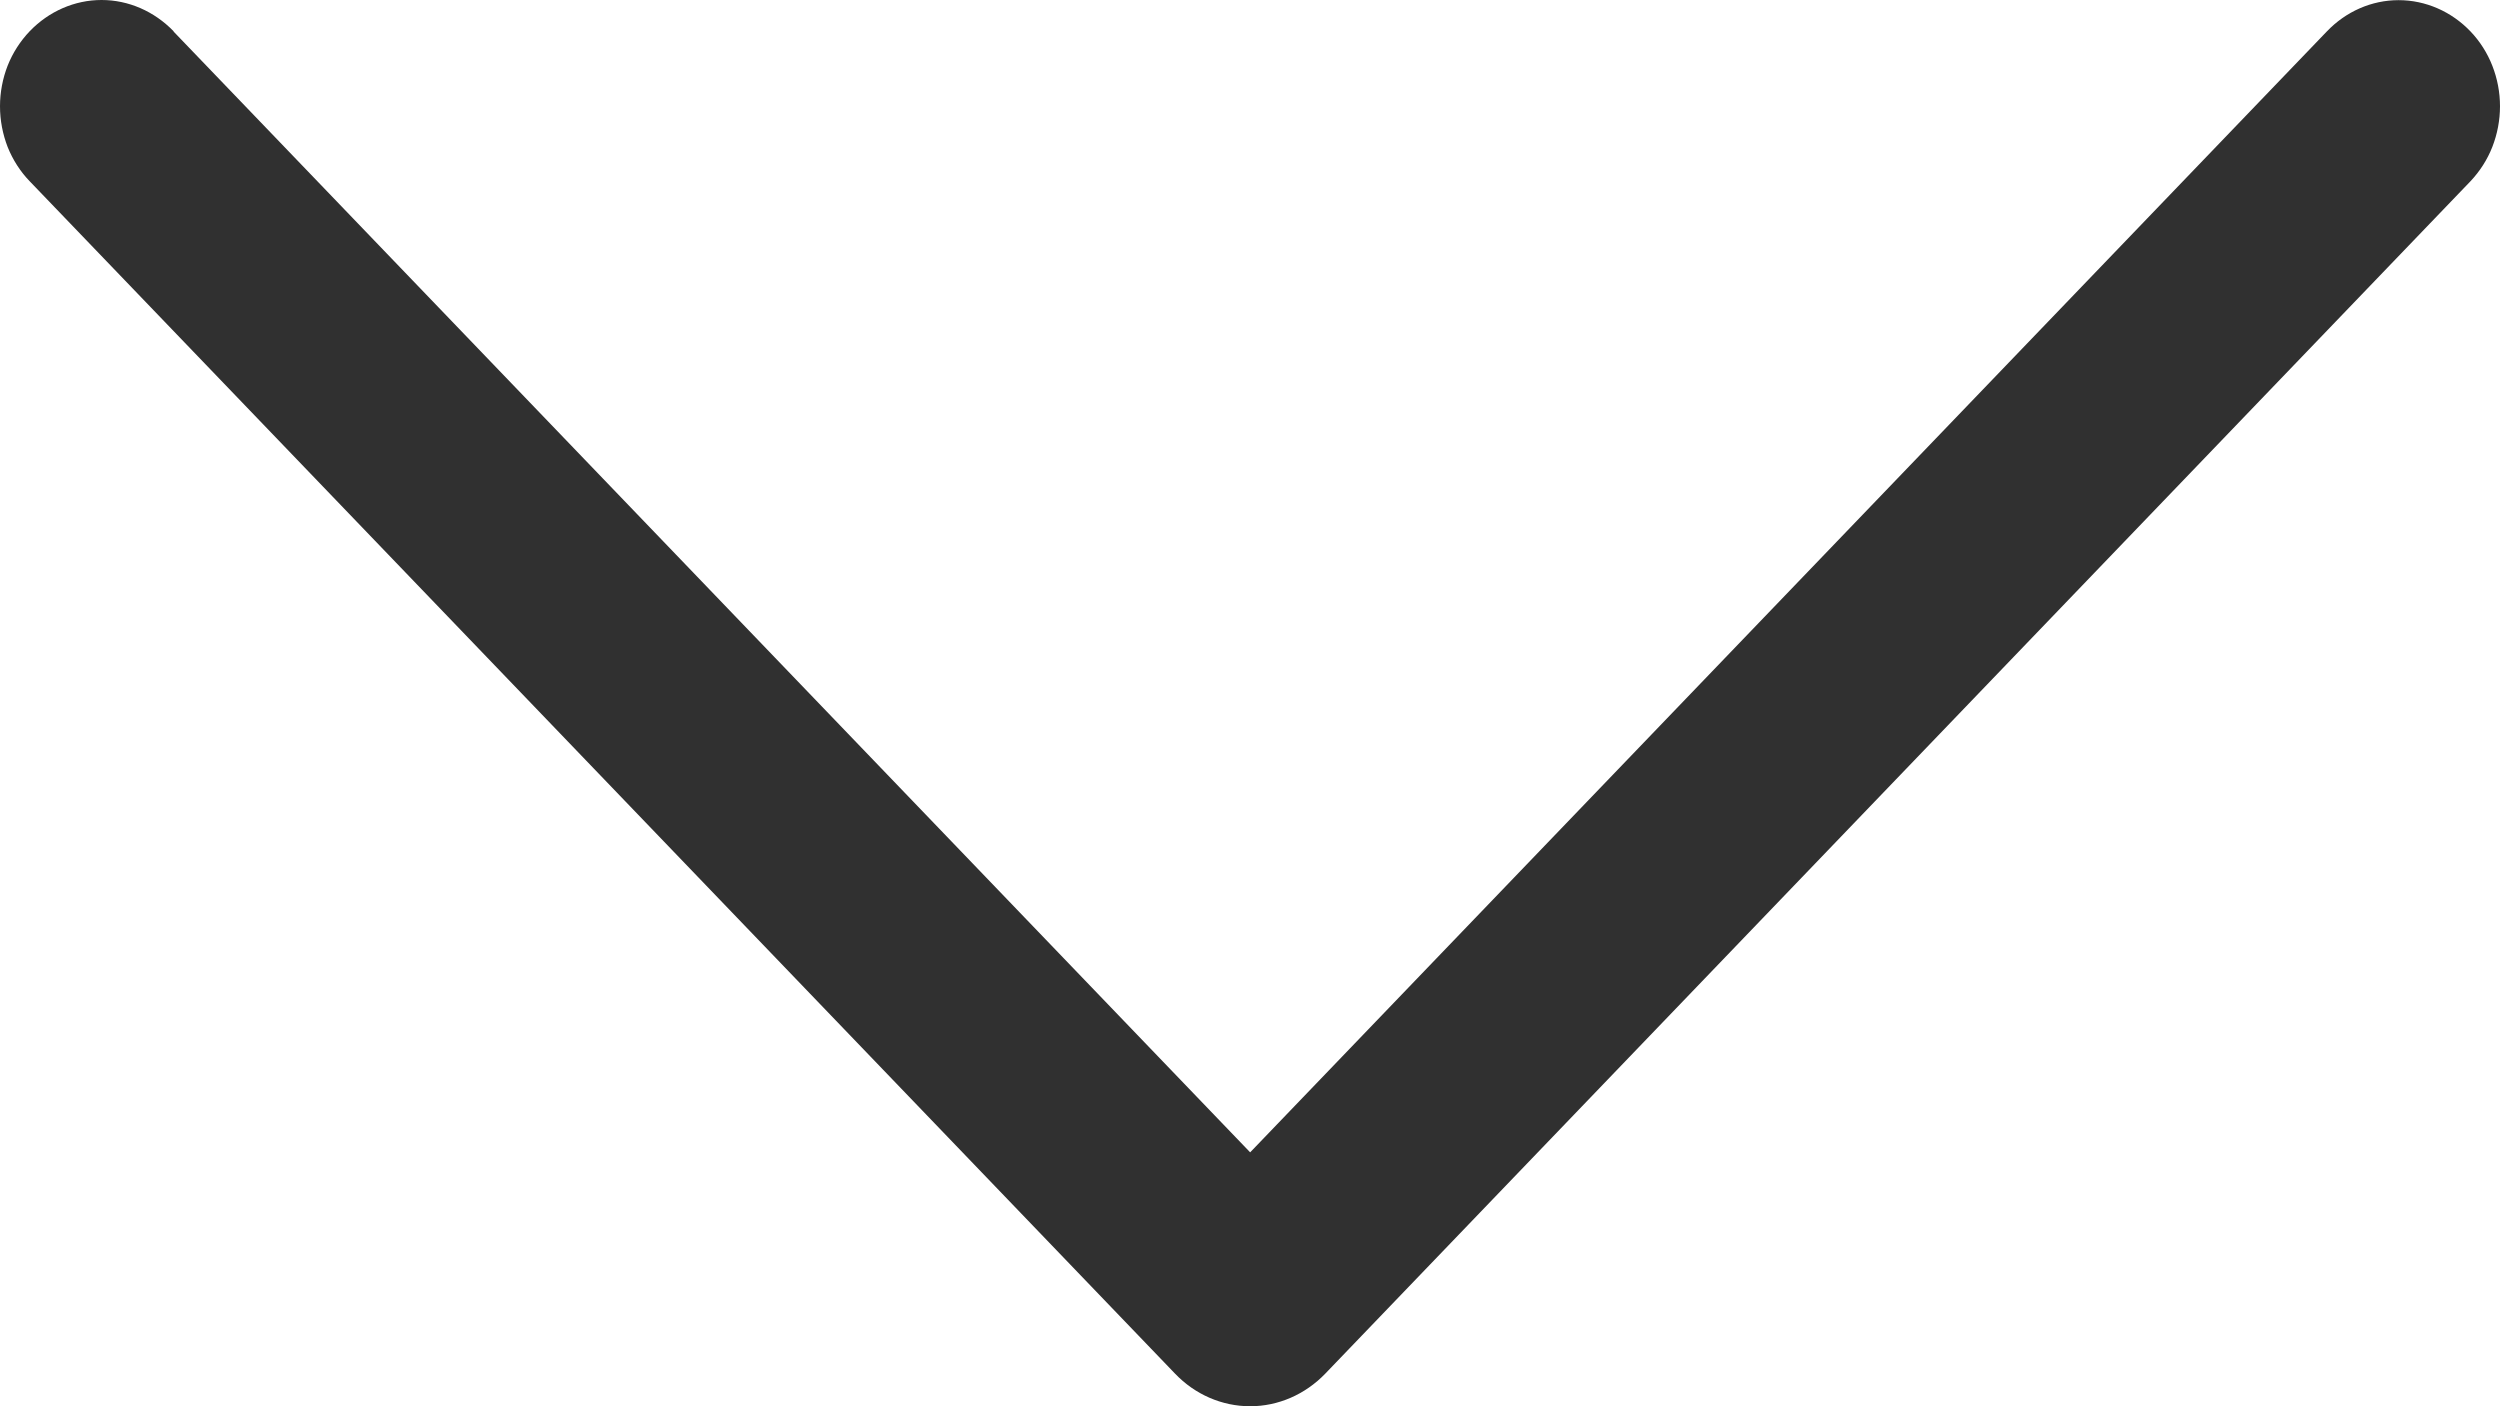 <svg width="16" height="9" viewBox="0 0 16 9" fill="none" xmlns="http://www.w3.org/2000/svg">
<path d="M1.111 0.202L8.001 7.375L14.891 0.202C15.014 0.073 15.179 0.001 15.351 0.001C15.523 0.001 15.689 0.073 15.812 0.202C15.871 0.264 15.919 0.339 15.951 0.421C15.983 0.503 16 0.591 16 0.68C16 0.769 15.983 0.858 15.951 0.94C15.919 1.022 15.871 1.096 15.812 1.159L8.482 8.791C8.353 8.925 8.18 9 8.001 9C7.821 9 7.648 8.925 7.52 8.791L0.19 1.16C0.13 1.098 0.082 1.023 0.049 0.941C0.017 0.858 9.53674e-07 0.77 9.53674e-07 0.68C9.53674e-07 0.591 0.017 0.502 0.049 0.42C0.082 0.337 0.13 0.263 0.19 0.2C0.313 0.072 0.478 0 0.65 0C0.822 0 0.987 0.072 1.111 0.2V0.202Z" fill="#303030"/>
</svg>
